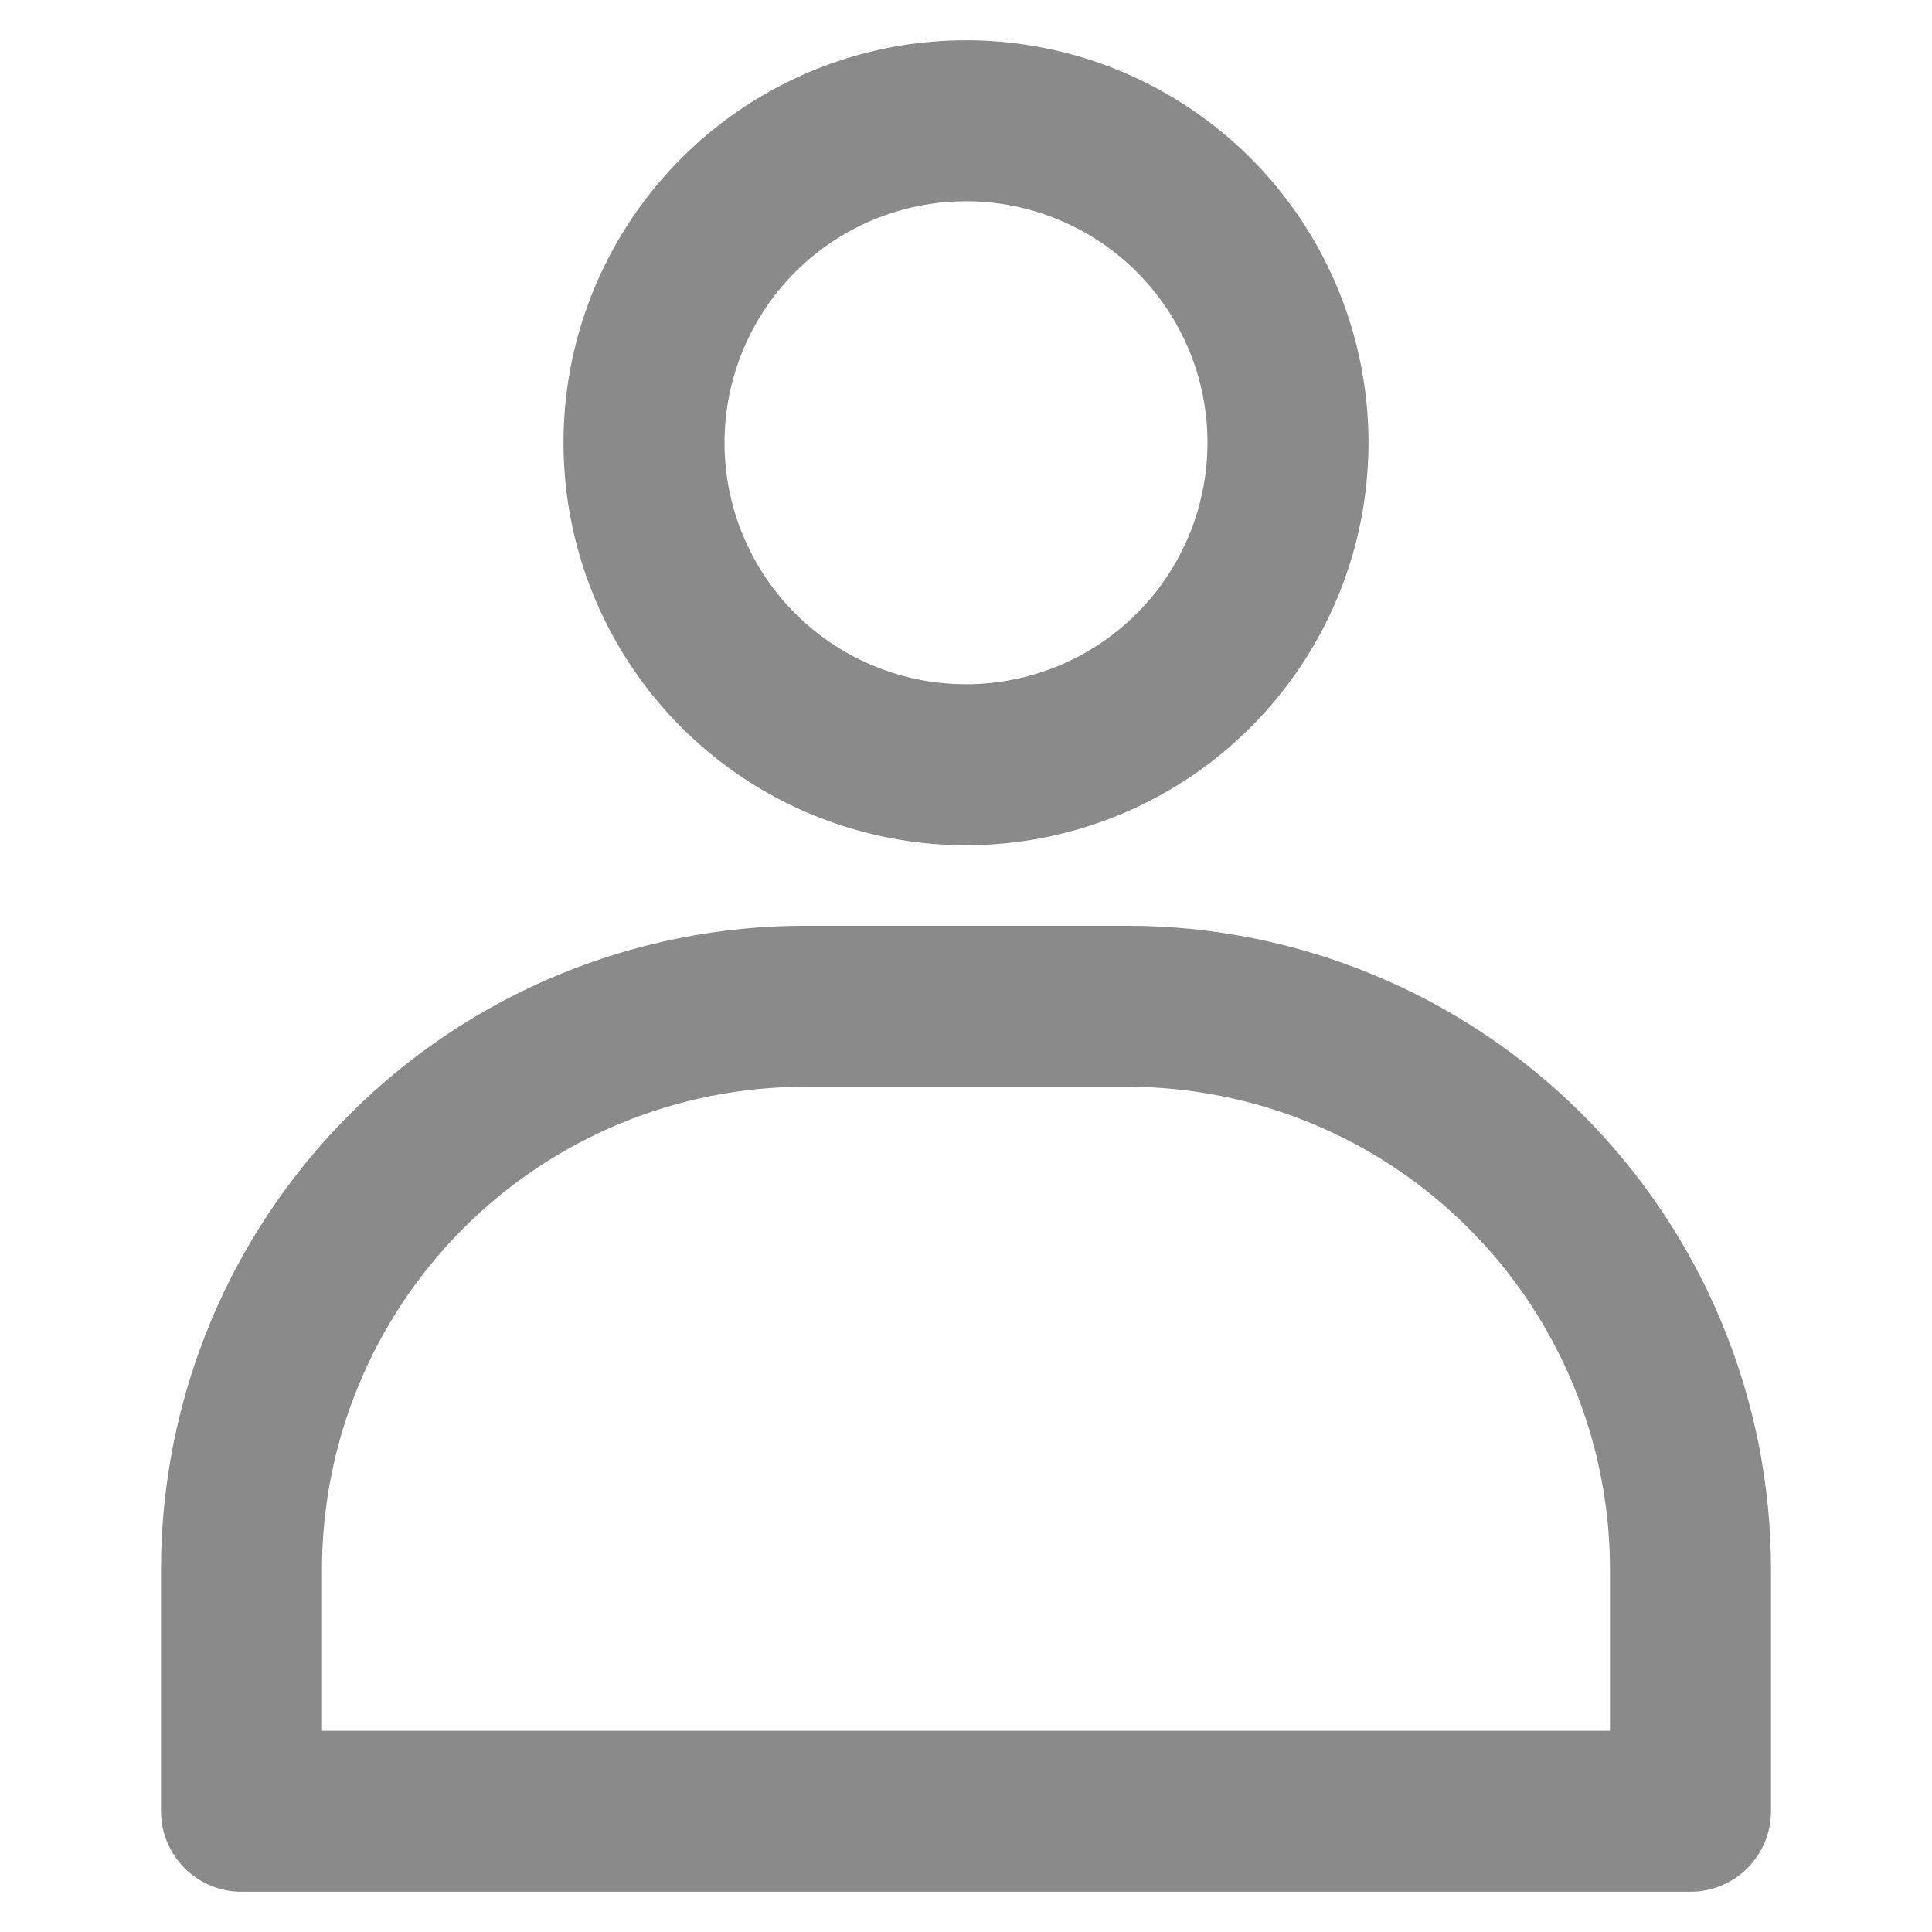 <svg width="30" height="30" viewBox="0 0 30 30" fill="none" xmlns="http://www.w3.org/2000/svg">
<path d="M15 13.125C13.764 13.125 12.556 12.758 11.528 12.072C10.5 11.385 9.699 10.409 9.226 9.267C8.753 8.125 8.629 6.868 8.87 5.656C9.111 4.443 9.707 3.33 10.581 2.456C11.455 1.582 12.568 0.986 13.781 0.745C14.993 0.504 16.25 0.628 17.392 1.101C18.534 1.574 19.51 2.375 20.197 3.403C20.883 4.431 21.25 5.639 21.25 6.875C21.25 8.533 20.591 10.122 19.419 11.294C18.247 12.466 16.658 13.125 15 13.125ZM15 3.125C14.258 3.125 13.533 3.345 12.917 3.757C12.3 4.169 11.819 4.755 11.536 5.44C11.252 6.125 11.177 6.879 11.322 7.607C11.467 8.334 11.824 9.002 12.348 9.527C12.873 10.051 13.541 10.408 14.268 10.553C14.996 10.698 15.75 10.623 16.435 10.34C17.12 10.056 17.706 9.575 18.118 8.958C18.53 8.342 18.75 7.617 18.75 6.875C18.75 5.88 18.355 4.927 17.652 4.223C16.948 3.52 15.995 3.125 15 3.125Z" fill="#8A8A8A"/>
<path d="M26.25 29.375H3.75C3.418 29.375 3.101 29.243 2.866 29.009C2.632 28.774 2.5 28.456 2.5 28.125V24.375C2.5 21.723 3.554 19.179 5.429 17.304C7.304 15.429 9.848 14.375 12.5 14.375H17.5C20.152 14.375 22.696 15.429 24.571 17.304C26.446 19.179 27.5 21.723 27.5 24.375V28.125C27.5 28.456 27.368 28.774 27.134 29.009C26.899 29.243 26.581 29.375 26.25 29.375ZM5 26.875H25V24.375C25 22.386 24.21 20.478 22.803 19.072C21.397 17.665 19.489 16.875 17.5 16.875H12.5C10.511 16.875 8.603 17.665 7.197 19.072C5.79 20.478 5 22.386 5 24.375V26.875Z" fill="#8A8A8A"/>
</svg>
